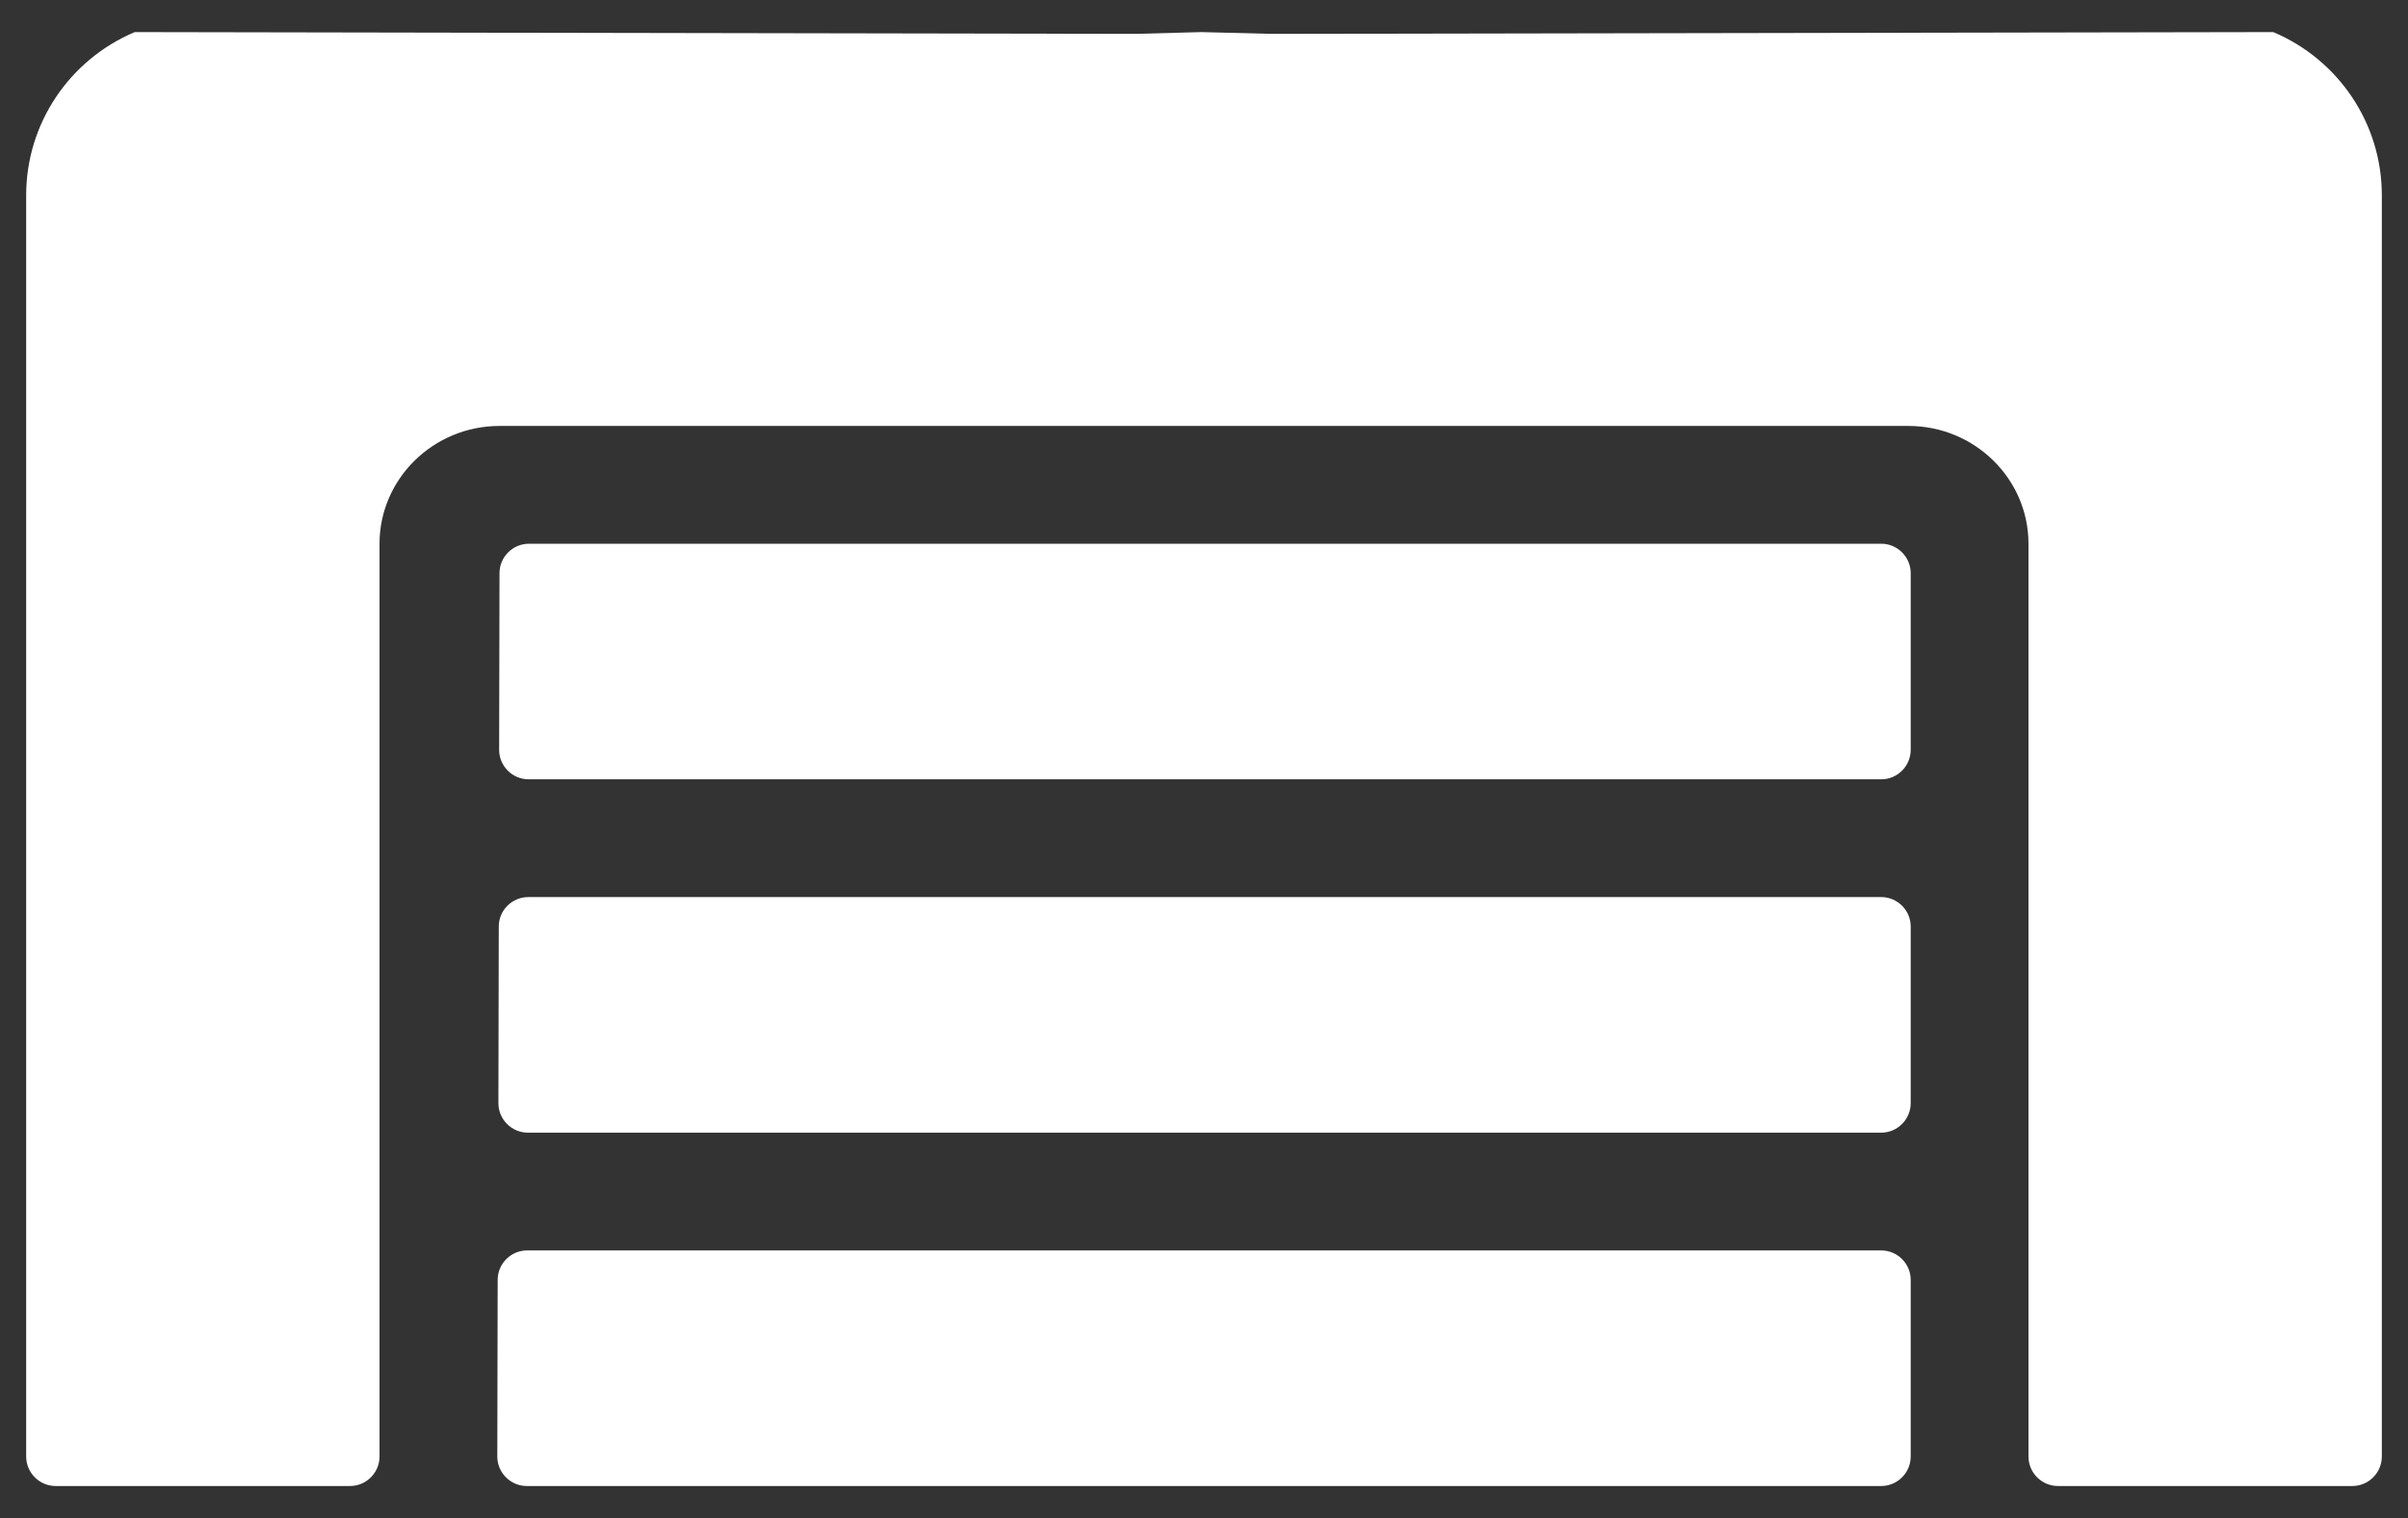 <svg width="46" height="29" viewBox="0 0 46 29" fill="none" xmlns="http://www.w3.org/2000/svg">
<rect x="0" y="0" width="46" height="29" fill="#333333" stroke="none"/>
<path d="M35.938 17.137H10.091C9.781 17.137 9.528 17.39 9.528 17.699L9.521 21.074C9.521 21.384 9.774 21.637 10.084 21.637H35.938C36.247 21.637 36.5 21.384 36.5 21.074V17.699C36.5 17.39 36.247 17.137 35.938 17.137ZM35.938 23.887H10.069C9.76 23.887 9.507 24.14 9.507 24.449L9.5 27.824C9.5 28.134 9.753 28.387 10.062 28.387H35.938C36.247 28.387 36.5 28.134 36.5 27.824V24.449C36.5 24.14 36.247 23.887 35.938 23.887ZM35.938 10.387H10.105C9.795 10.387 9.542 10.64 9.542 10.949L9.535 14.324C9.535 14.634 9.788 14.887 10.098 14.887H35.938C36.247 14.887 36.5 14.634 36.5 14.324V10.949C36.5 10.64 36.247 10.387 35.938 10.387ZM43.426 0.613L24.294 0.647L22.949 0.613L21.699 0.647L2.574 0.613C1.323 1.141 0.5 2.364 0.5 3.728V27.824C0.5 28.134 0.753 28.387 1.062 28.387H6.688C6.997 28.387 7.25 28.134 7.25 27.824V10.387C7.25 9.149 8.277 8.137 9.542 8.137H36.458C37.723 8.137 38.75 9.149 38.75 10.387V27.824C38.75 28.134 39.003 28.387 39.312 28.387H44.938C45.247 28.387 45.5 28.134 45.5 27.824V3.728C45.5 2.364 44.677 1.141 43.426 0.613Z" fill="white"/>
</svg>
